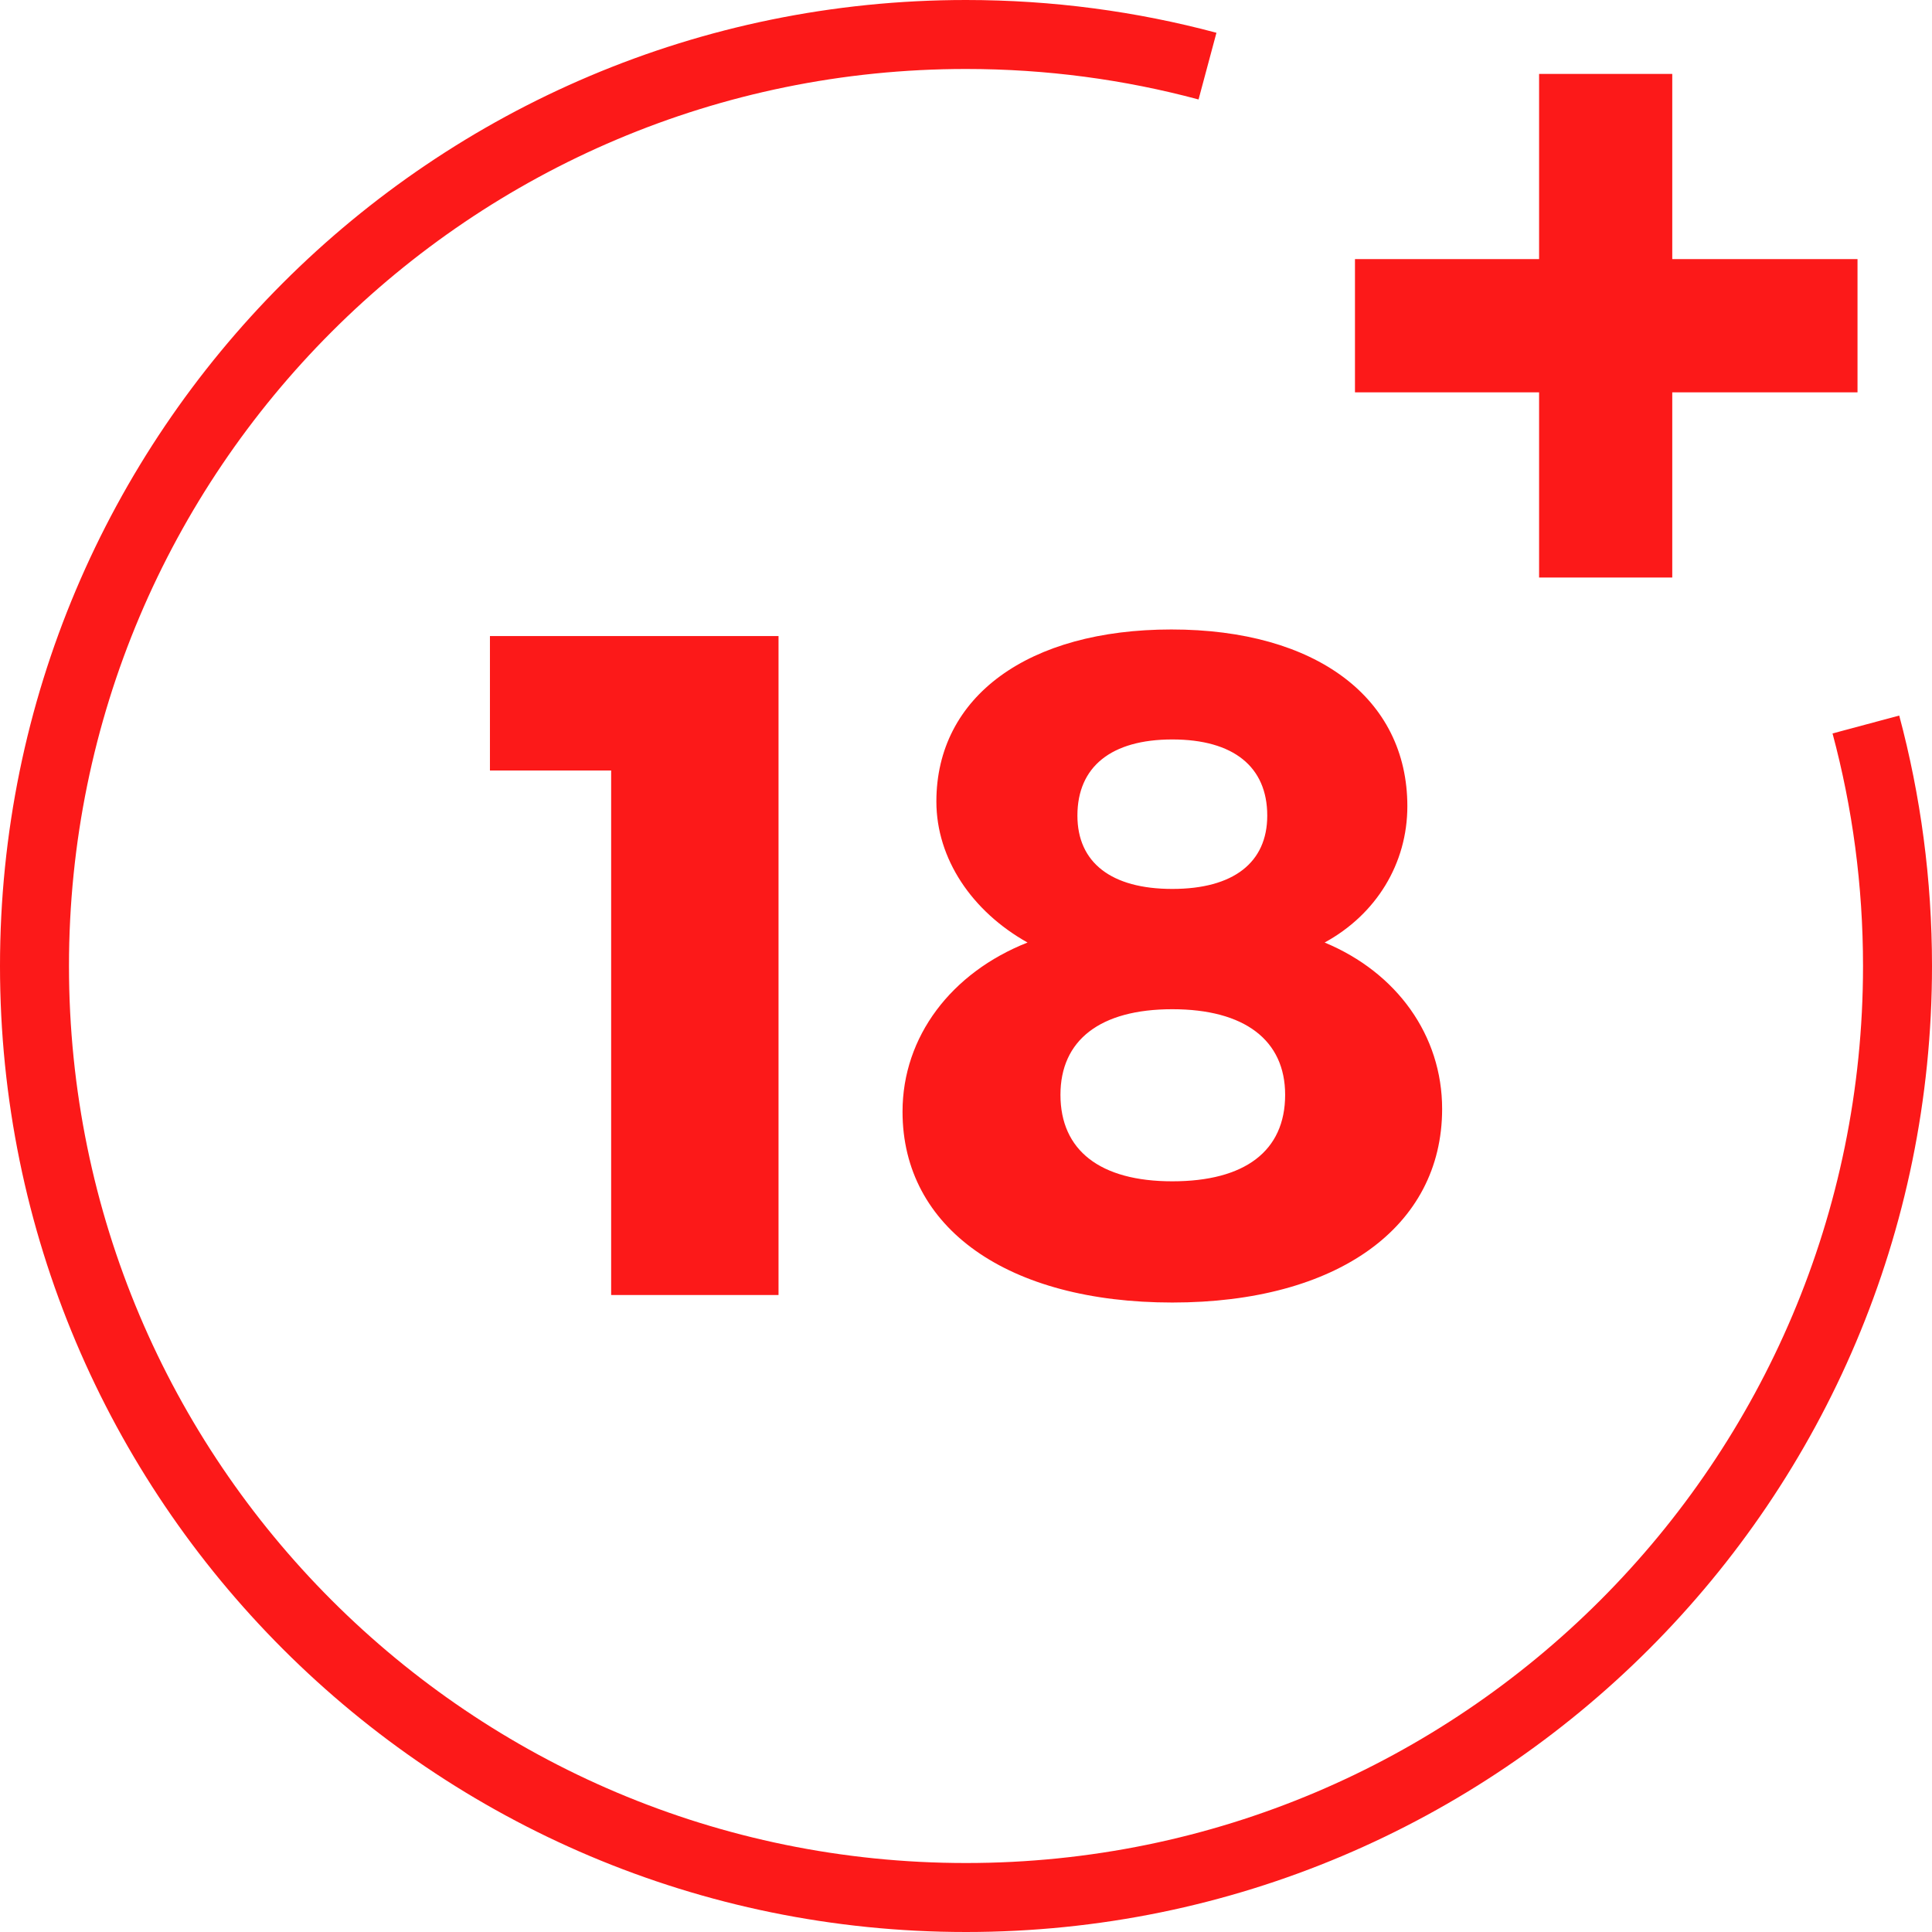 <svg width="27" height="27" viewBox="0 0 27 27" fill="none" xmlns="http://www.w3.org/2000/svg">
<path d="M8.541 18.098V10.768H6.847V8.889H10.88V18.098H8.541Z" fill="#FC1919"/>
<path d="M19.668 11.267C19.668 12.068 19.234 12.778 18.512 13.172C19.523 13.592 20.154 14.472 20.154 15.497C20.154 17.152 18.682 18.203 16.383 18.203C14.085 18.203 12.613 17.165 12.613 15.536C12.613 14.485 13.296 13.592 14.36 13.172C13.585 12.738 13.086 12.003 13.086 11.201C13.086 9.73 14.374 8.797 16.37 8.797C18.393 8.797 19.668 9.756 19.668 11.267ZM14.82 15.3C14.82 16.075 15.372 16.509 16.383 16.509C17.395 16.509 17.96 16.088 17.96 15.3C17.96 14.538 17.395 14.104 16.383 14.104C15.372 14.104 14.82 14.538 14.82 15.3ZM15.057 11.398C15.057 12.055 15.53 12.423 16.383 12.423C17.237 12.423 17.71 12.055 17.71 11.398C17.71 10.715 17.237 10.334 16.383 10.334C15.53 10.334 15.057 10.715 15.057 11.398Z" fill="#FC1919"/>
<path fill-rule="evenodd" clip-rule="evenodd" d="M13.5 0.964C6.577 0.964 0.964 6.577 0.964 13.5C0.964 20.423 6.577 26.036 13.5 26.036C20.423 26.036 26.036 20.423 26.036 13.5C26.036 12.375 25.888 11.286 25.61 10.25L26.542 10C26.841 11.117 27 12.29 27 13.5C27 20.956 20.956 27 13.5 27C6.044 27 0 20.956 0 13.5C0 6.044 6.044 0 13.5 0C14.71 0 15.883 0.159 17 0.458L16.75 1.39C15.714 1.112 14.625 0.964 13.5 0.964Z" fill="#FC1919"/>
<path d="M23.37 3.621V1.033H21.509V3.621H18.936V5.483H21.509V8.071H23.37V5.483H25.959V3.621H23.37Z" fill="#FC1919"/>
</svg>
